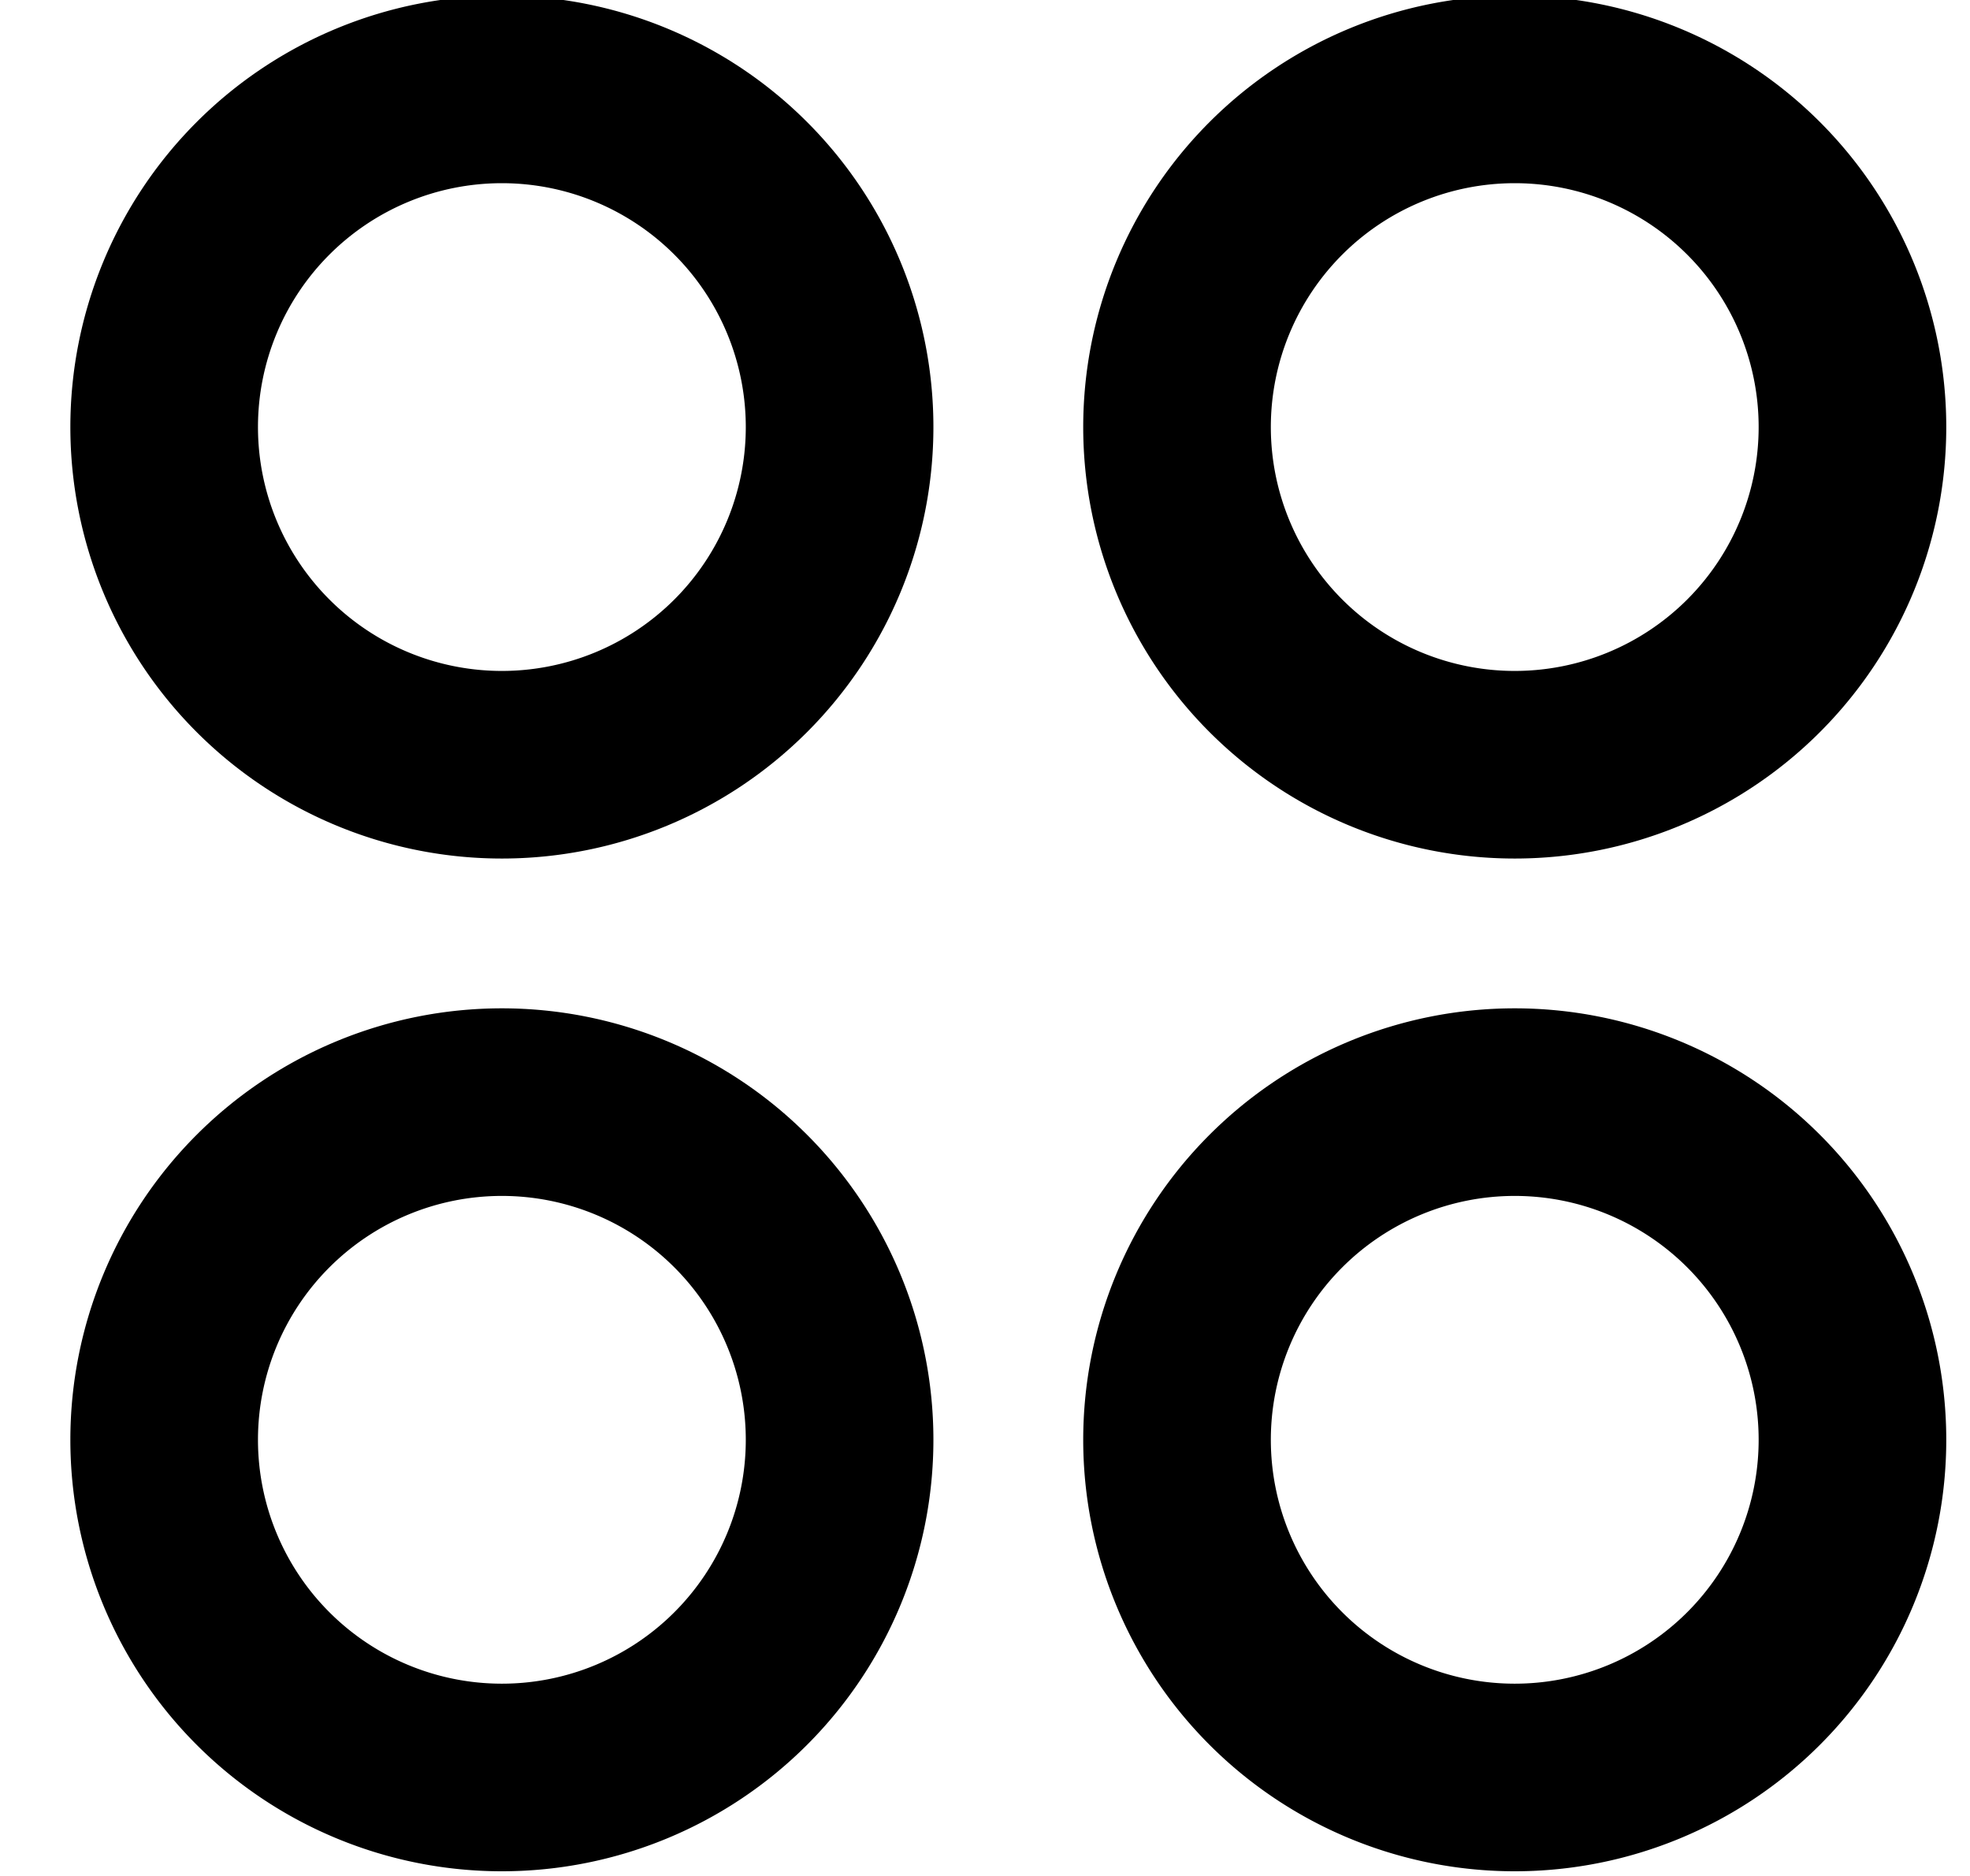 <svg version="1.1" x="0" y="0" viewBox="0 0 21 20" fill="none" xmlns="http://www.w3.org/2000/svg" xml:space="preserve"><path clip-rule="evenodd" d="M5.35 8.153a3.6 3.6 0 1 0 0-7.2 3.6 3.6 0 0 0 0 7.2zm0 10.797a3.6 3.6 0 1 0 0-7.2 3.6 3.6 0 0 0 0 7.2zM16.147 8.153a3.6 3.6 0 1 0 0-7.2 3.6 3.6 0 0 0 0 7.2zm0 10.797a3.6 3.6 0 1 0 0-7.2 3.6 3.6 0 0 0 0 7.2z" stroke="currentColor" stroke-width="2" stroke-linecap="round" stroke-linejoin="round"/></svg>